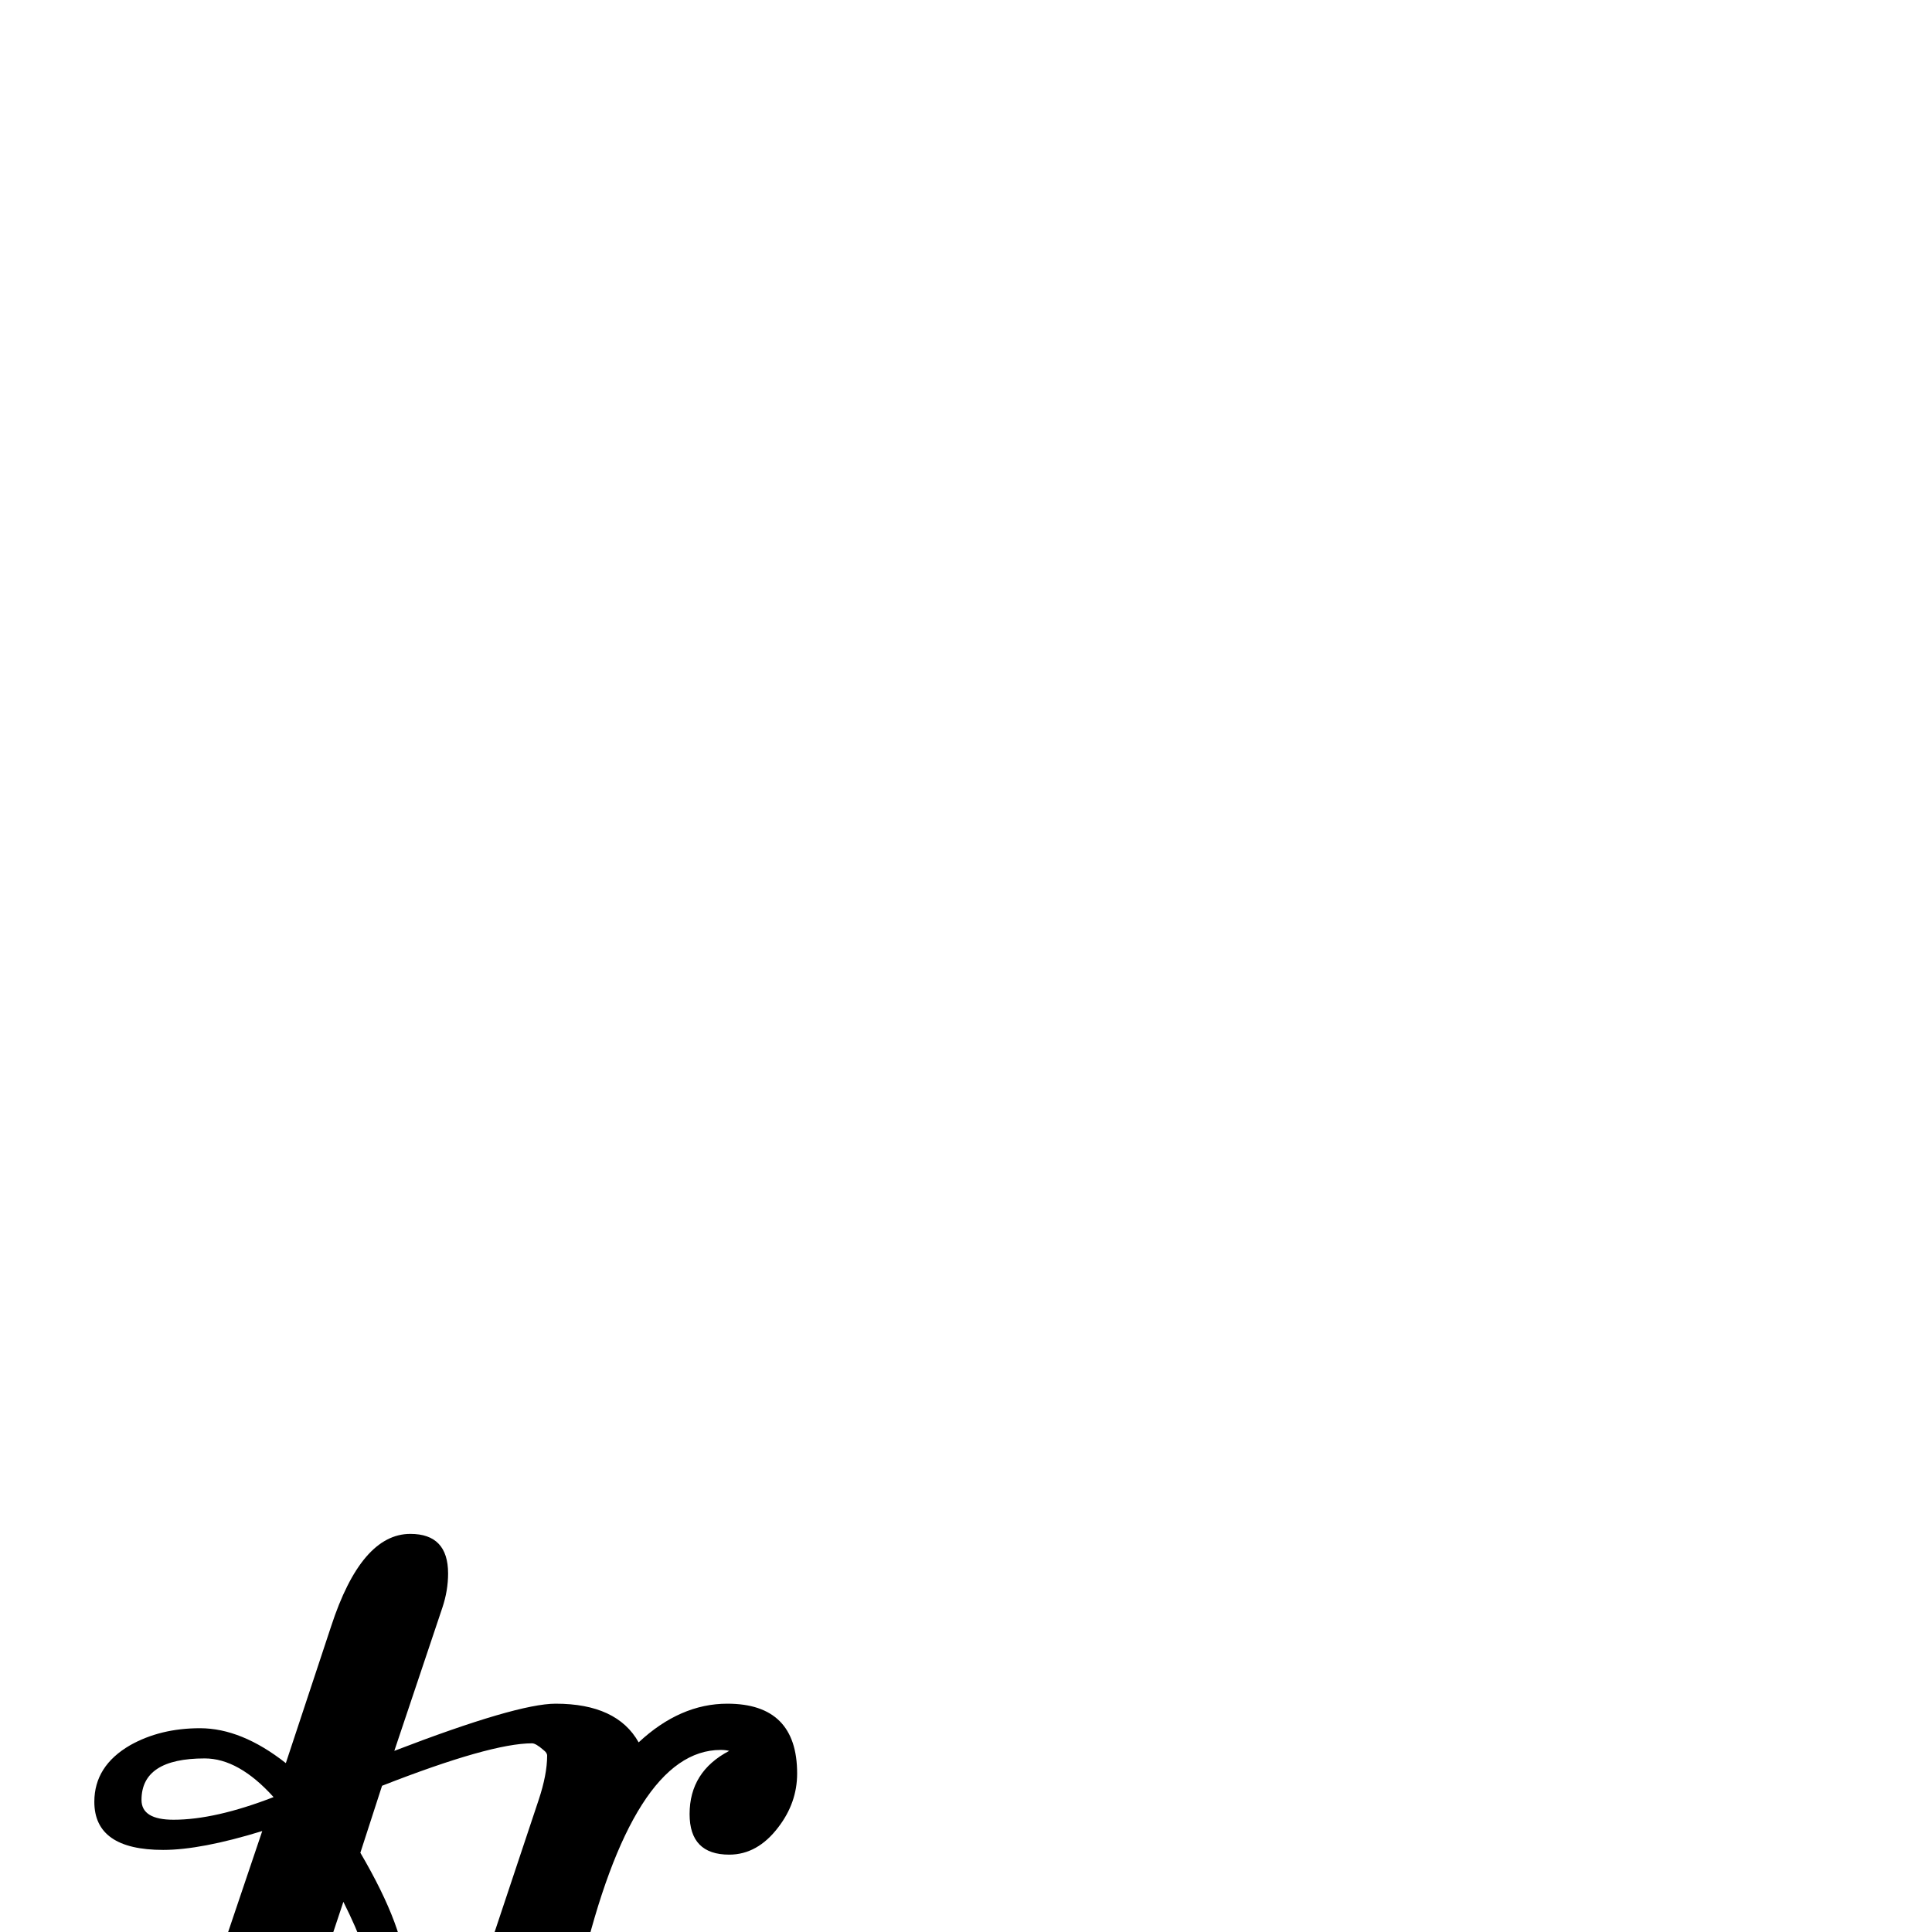 <?xml version="1.0" standalone="no"?>
<!DOCTYPE svg PUBLIC "-//W3C//DTD SVG 1.1//EN" "http://www.w3.org/Graphics/SVG/1.1/DTD/svg11.dtd" >
<svg viewBox="0 -442 2048 2048">
  <g transform="matrix(1 0 0 -1 0 1606)">
   <path fill="currentColor"
d="M845 168q0 -31 -20 -57q-22 -29 -52 -29q-42 0 -42 43q0 45 42 67q-4 1 -9 1q-93 0 -148 -232q-3 -23 -14 -66q-17 -48 -68 -48q-43 0 -43 43q0 10 2 16l78 234q9 27 9 47q0 3 -4 6q-8 7 -12 7q-44 0 -159 -45l-23 -71q48 -82 48 -129q0 -48 -32 -78t-80 -30
q-96 0 -96 78q0 16 5 31l51 151q-65 -20 -105 -20q-73 0 -73 51q0 38 38 60q32 18 74 18q44 0 91 -37l48 145q32 98 84 98q40 0 40 -42q0 -18 -6 -36l-51 -152q130 50 171 50q65 0 88 -41q44 41 94 41q74 0 74 -74zM290 143q-37 41 -73 41q-67 0 -67 -44q0 -21 34 -21
q44 0 106 24zM392 -48q0 24 -28 80q-42 -125 -42 -133q0 -19 17 -19q22 0 38 26q15 22 15 46z" />
  </g>

</svg>
